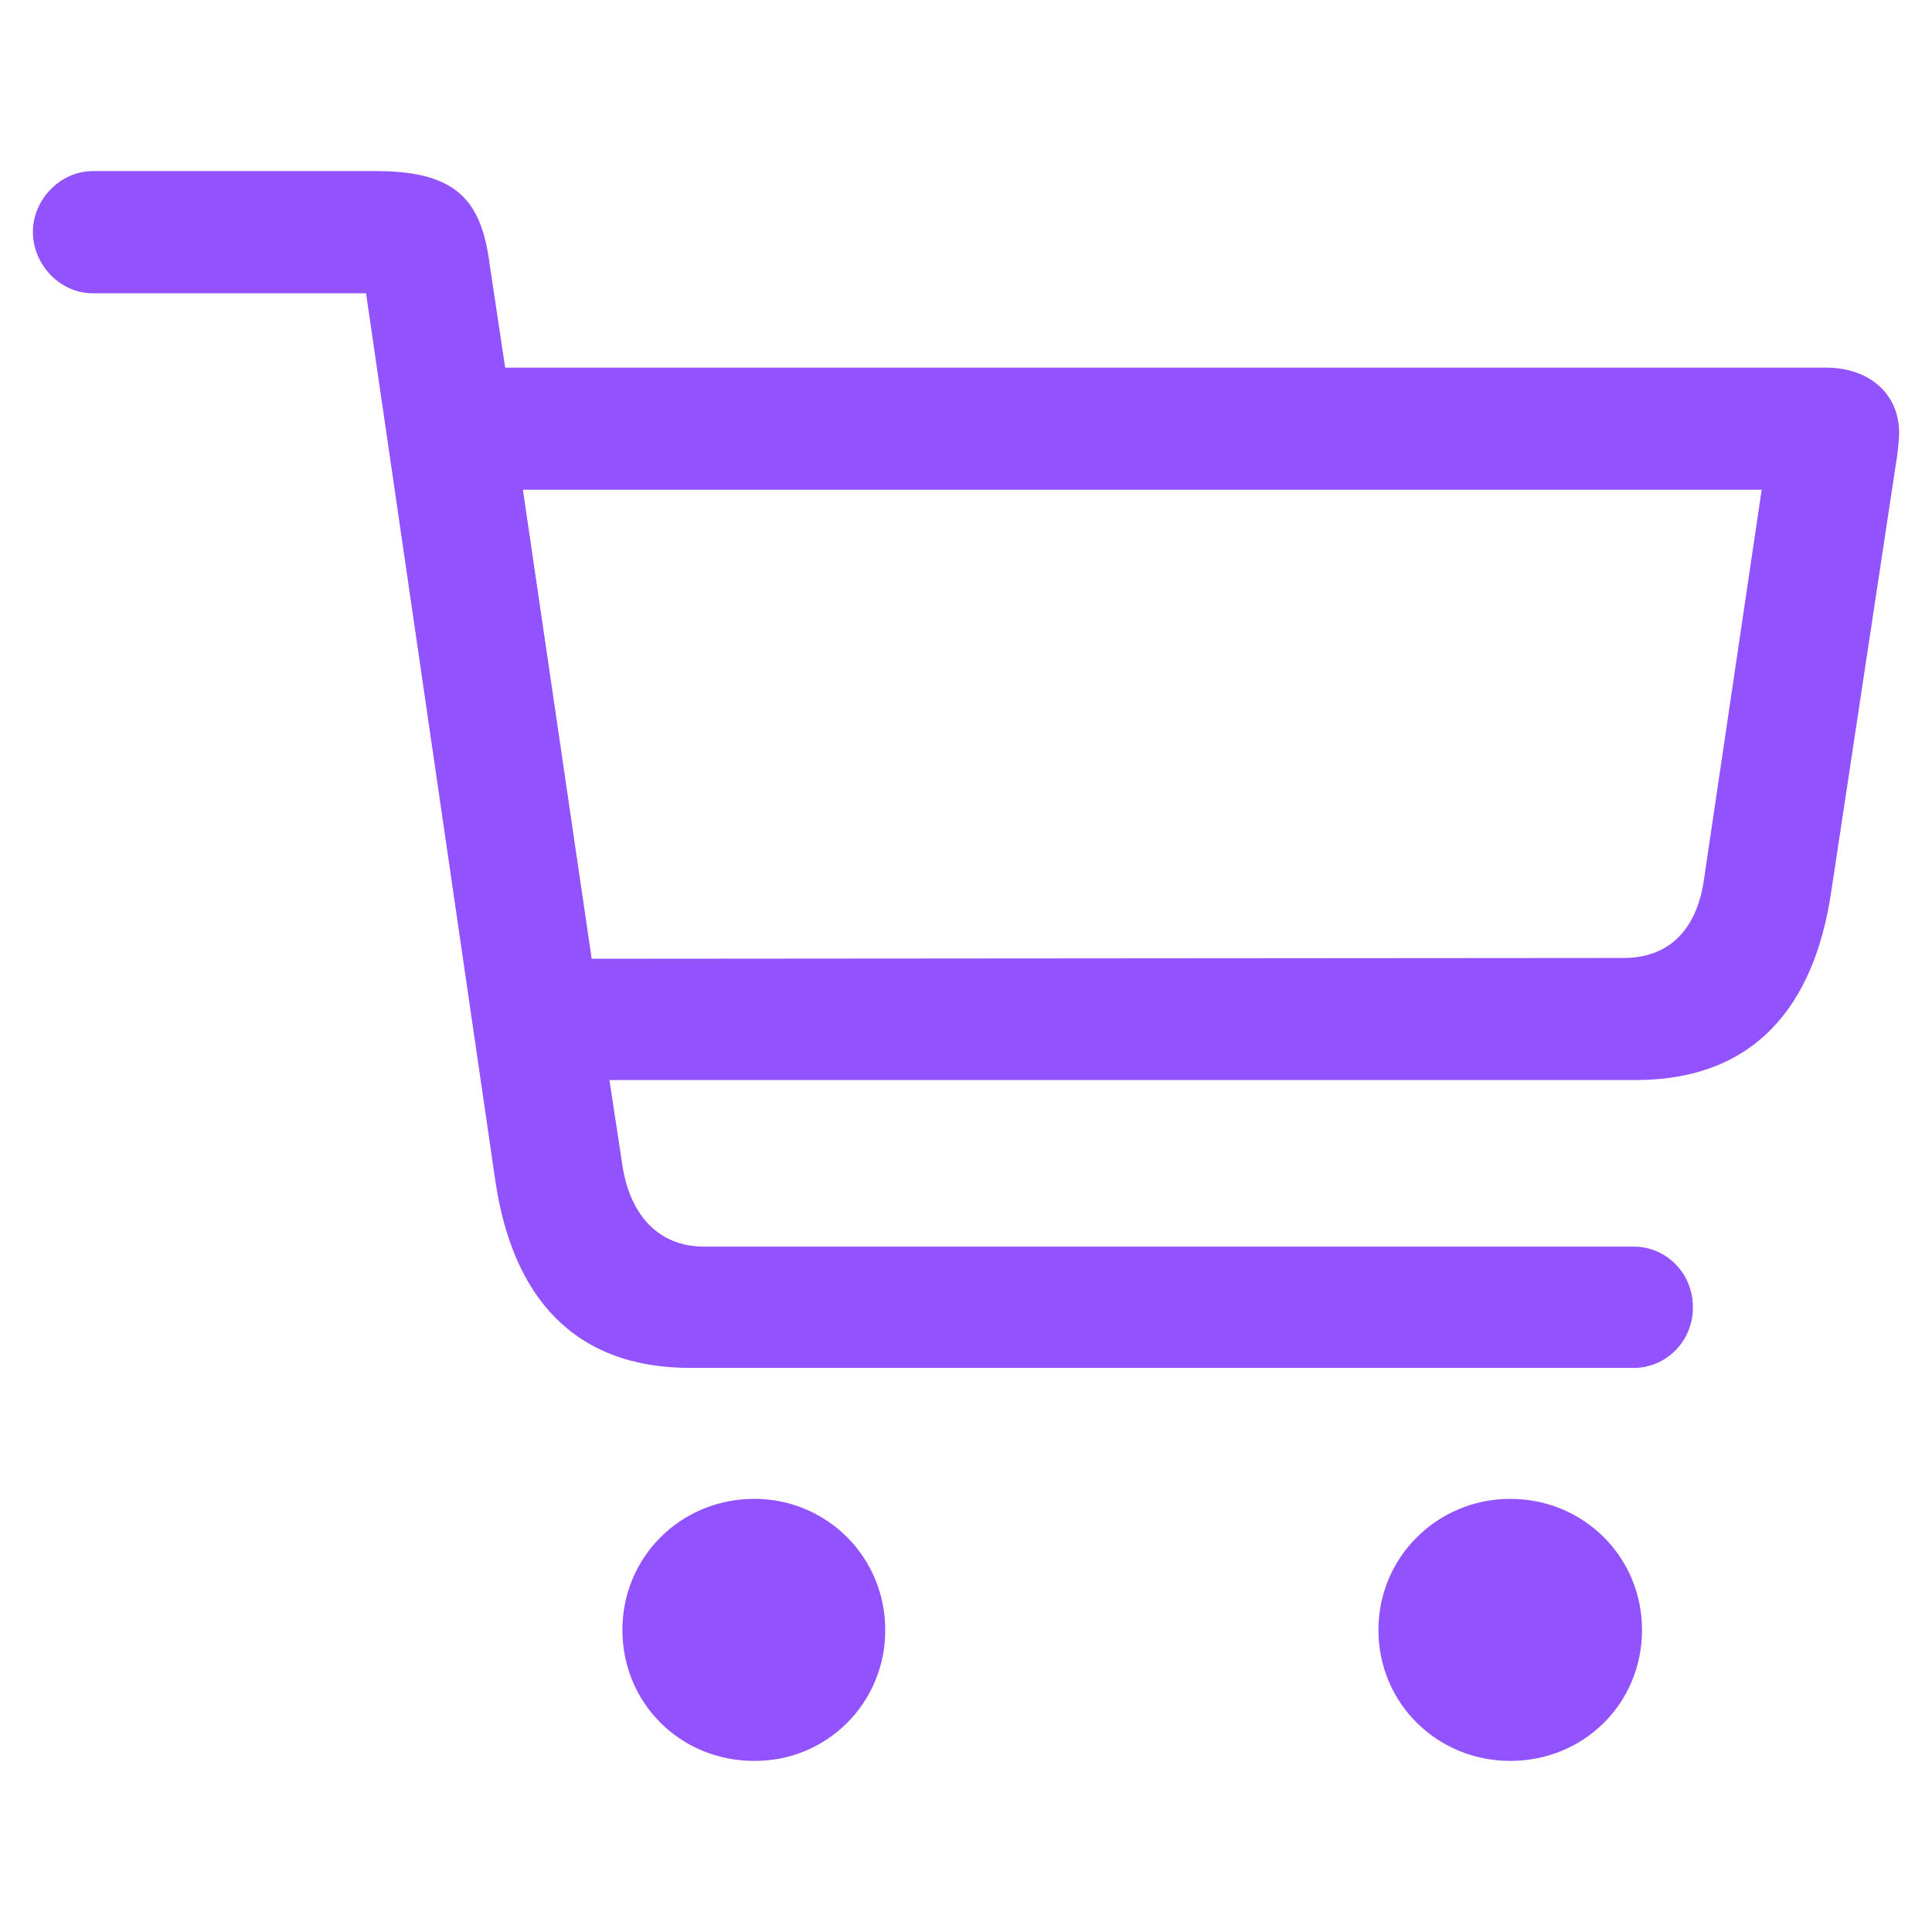 <svg width="32" height="32" viewBox="0 0 32 32" fill="none" xmlns="http://www.w3.org/2000/svg">
<path d="M11.434 22.657H27.063C27.585 22.657 28.04 22.228 28.04 21.652C28.04 21.076 27.585 20.648 27.063 20.648H11.661C10.898 20.648 10.429 20.112 10.308 19.295L10.094 17.889H27.09C29.045 17.889 30.049 16.683 30.331 14.768L31.402 7.683C31.431 7.515 31.449 7.345 31.456 7.174C31.456 6.532 30.974 6.089 30.237 6.089H8.367L8.112 4.389C7.978 3.357 7.603 2.834 6.237 2.834H1.536C1 2.834 0.545 3.304 0.545 3.84C0.545 4.389 1 4.858 1.536 4.858H6.063L8.205 19.563C8.487 21.465 9.491 22.657 11.434 22.657ZM29.179 8.112L28.229 14.527C28.122 15.357 27.68 15.867 26.89 15.867L9.8 15.88L8.661 8.112H29.179ZM12.492 29.166C12.777 29.168 13.061 29.114 13.325 29.006C13.589 28.897 13.829 28.738 14.031 28.536C14.233 28.334 14.393 28.094 14.501 27.829C14.609 27.565 14.664 27.282 14.662 26.996C14.663 26.711 14.607 26.428 14.499 26.164C14.39 25.901 14.231 25.661 14.029 25.459C13.827 25.257 13.587 25.098 13.324 24.989C13.06 24.88 12.777 24.825 12.492 24.826C11.274 24.826 10.309 25.791 10.309 26.996C10.309 28.215 11.274 29.166 12.492 29.166ZM25.014 29.166C26.233 29.166 27.197 28.215 27.197 26.996C27.197 25.791 26.233 24.826 25.014 24.826C23.809 24.826 22.831 25.791 22.831 26.996C22.831 28.215 23.809 29.166 25.014 29.166Z" fill="#9252FE"/>
</svg>
